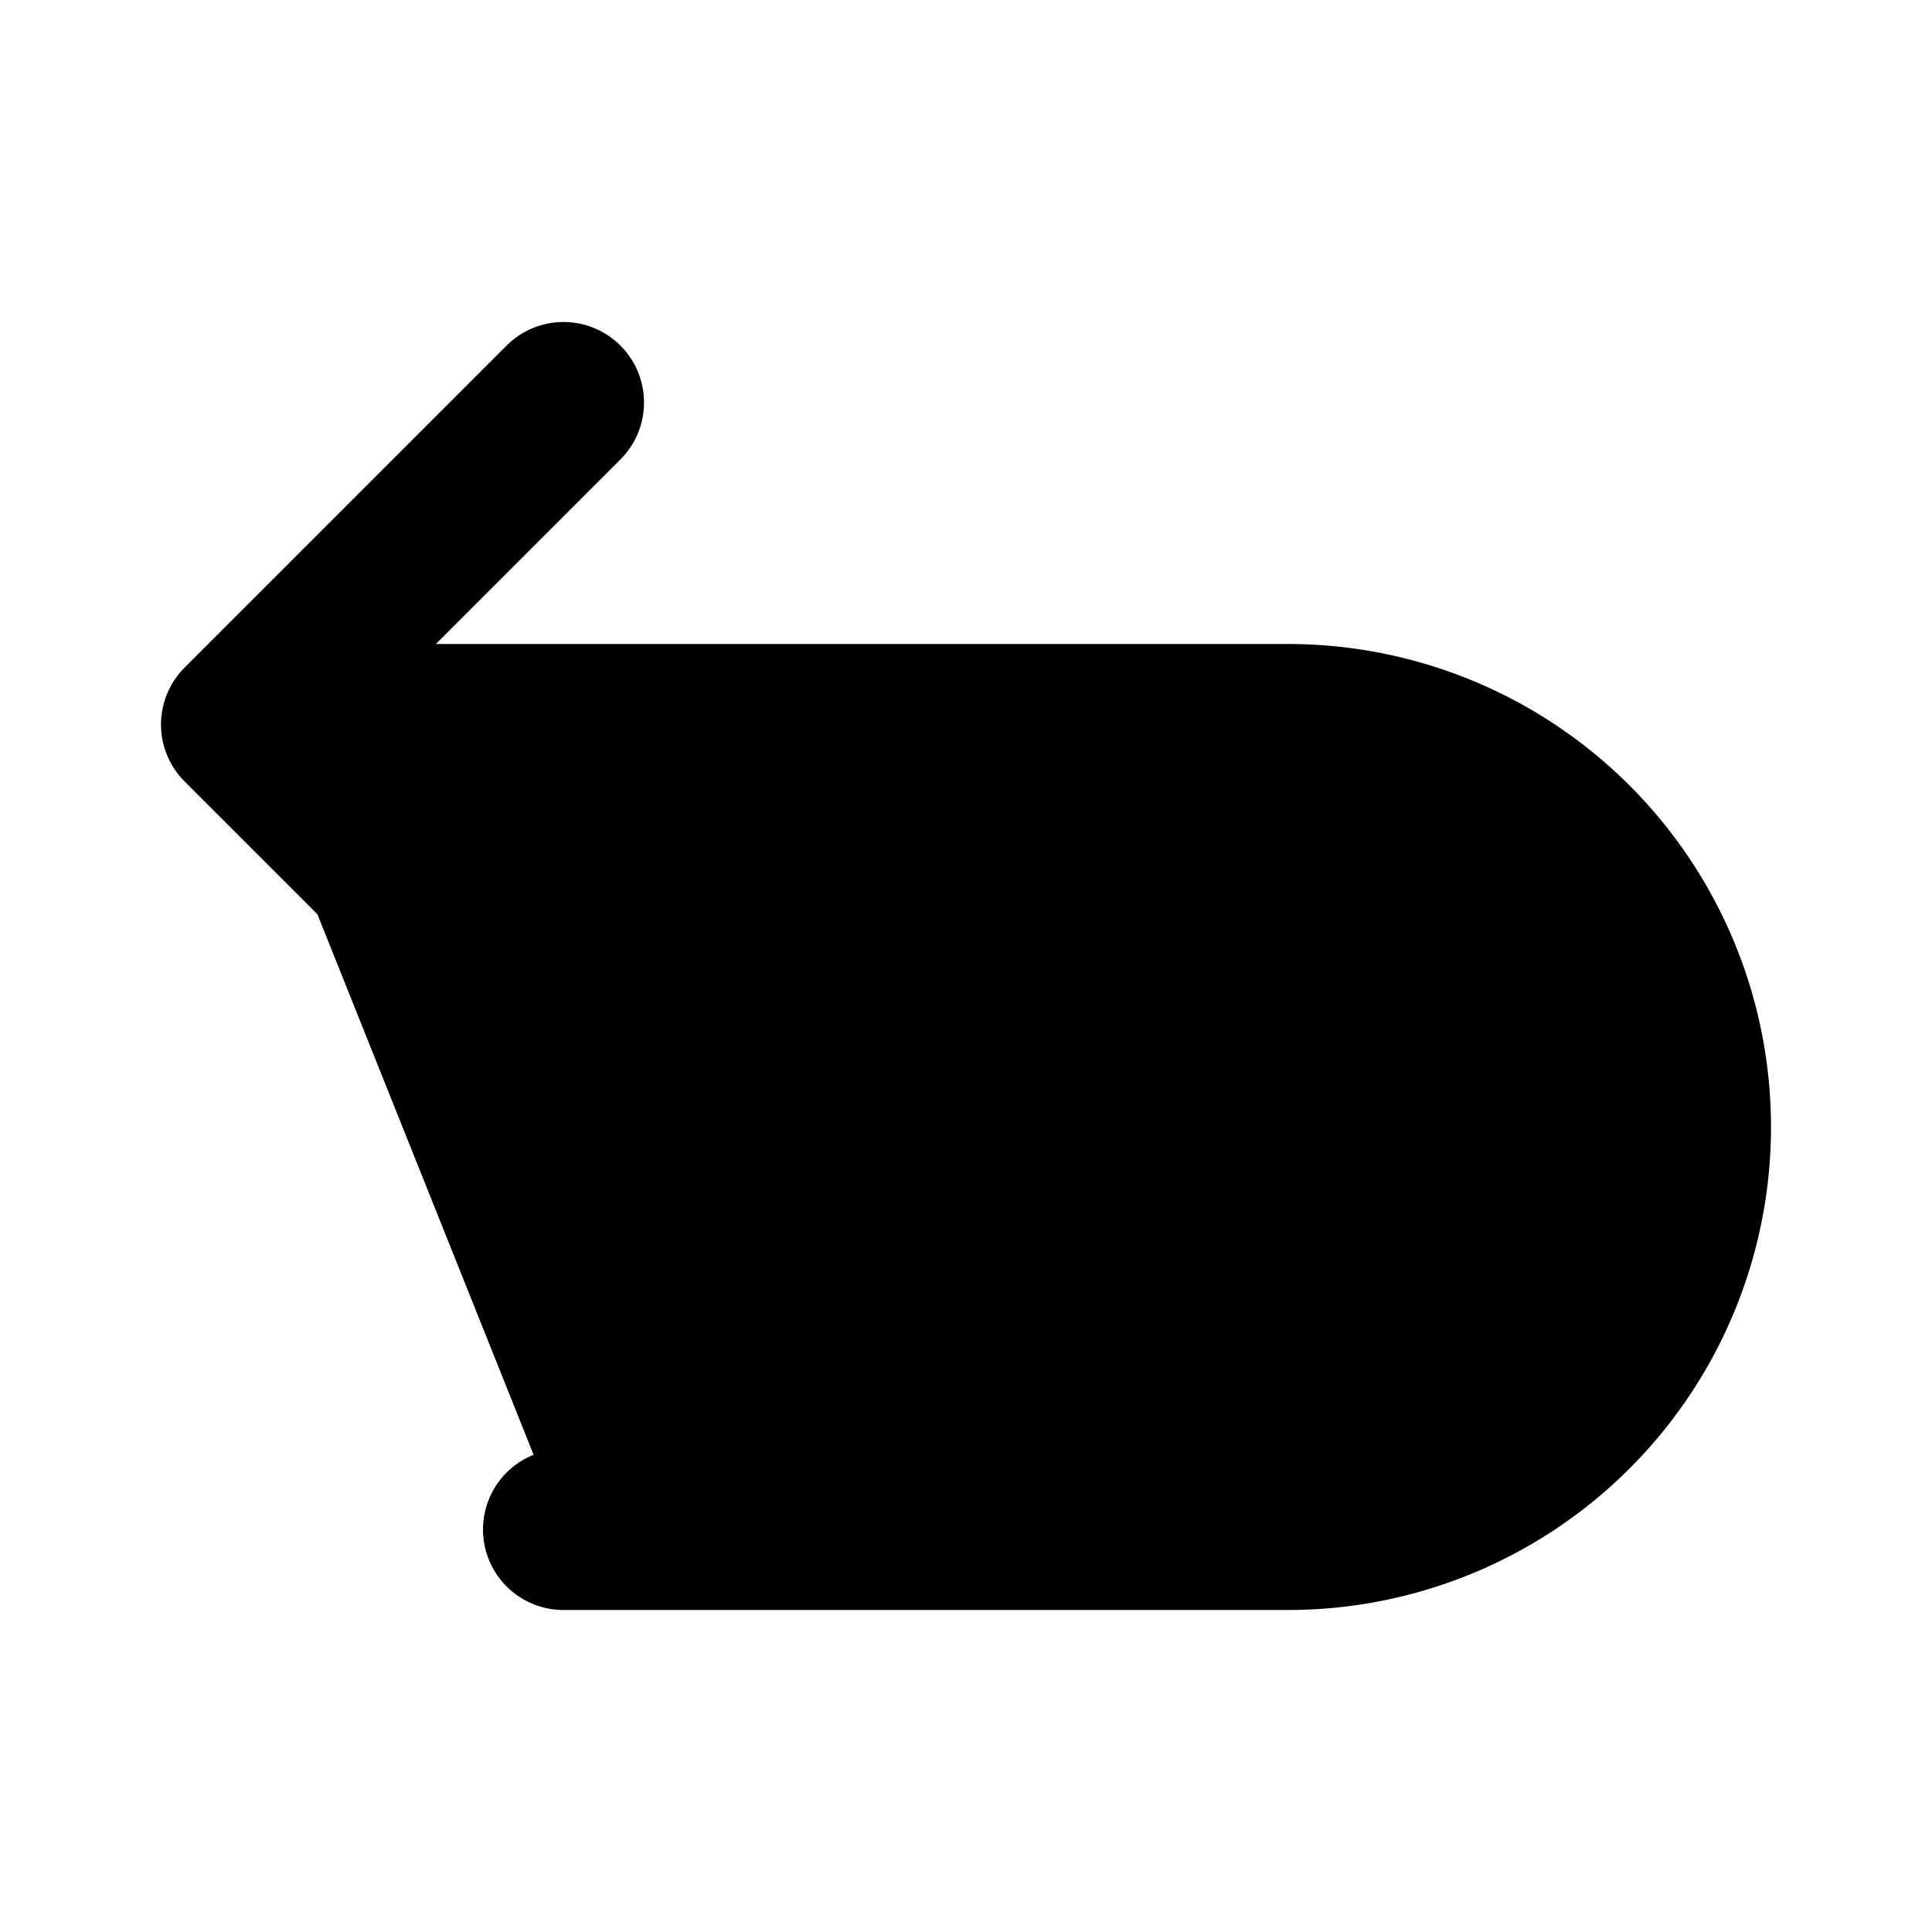 <svg xmlns="http://www.w3.org/2000/svg" viewBox="0 0 24 24">
  <path stroke="currentColor" stroke-linecap="round" stroke-linejoin="round" stroke-width="2"
    d="M3 9h13a5 5 0 0 1 0 10H7M3 9l4-4M3 9l4 4" />
</svg>